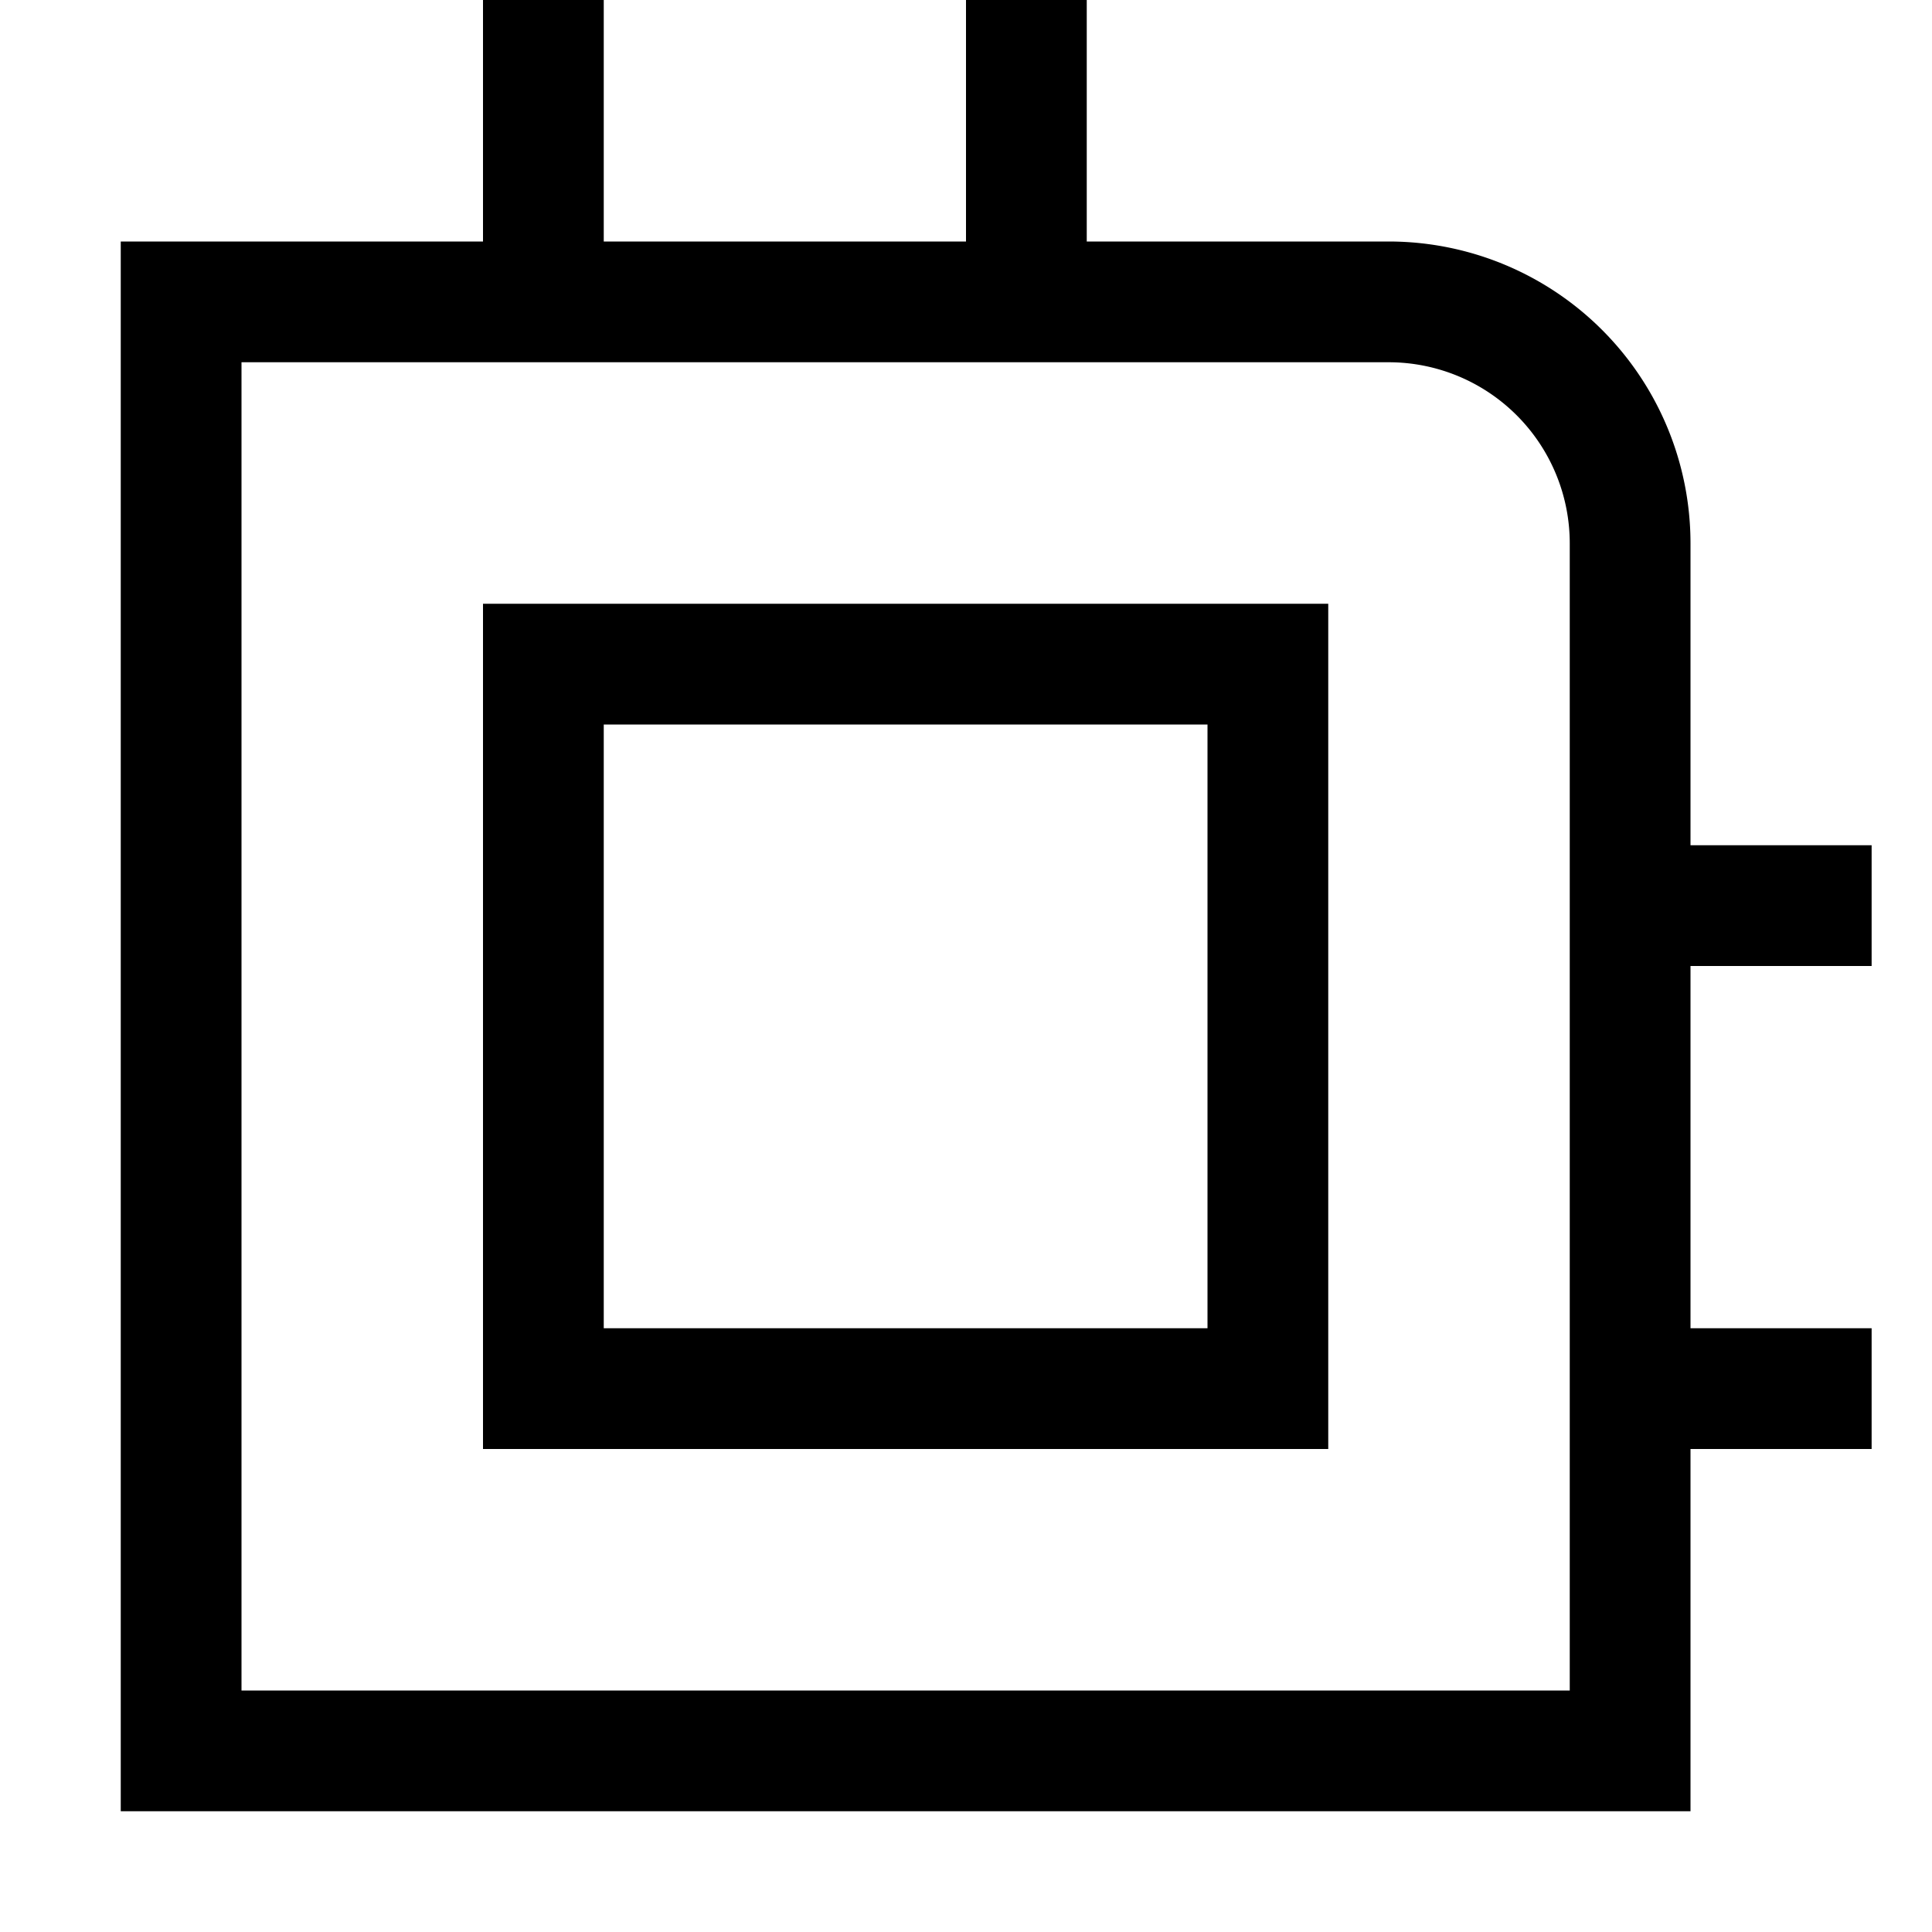 <svg xmlns="http://www.w3.org/2000/svg" width="16" height="16" fill="currentColor">
  <path fill-rule="evenodd" d="M5 0v2h3V0h1v2h2.5A2.5 2.5 0 0 1 14 4.5V7h1.5v1H14v3h1.5v1H14v3H1V2h3V0h1Zm8 4.5A1.5 1.5 0 0 0 11.5 3H2v11h11V4.5ZM4 5h7v7H4V5Zm1 1v5h5V6H5Z" clip-rule="evenodd"/>
</svg>
